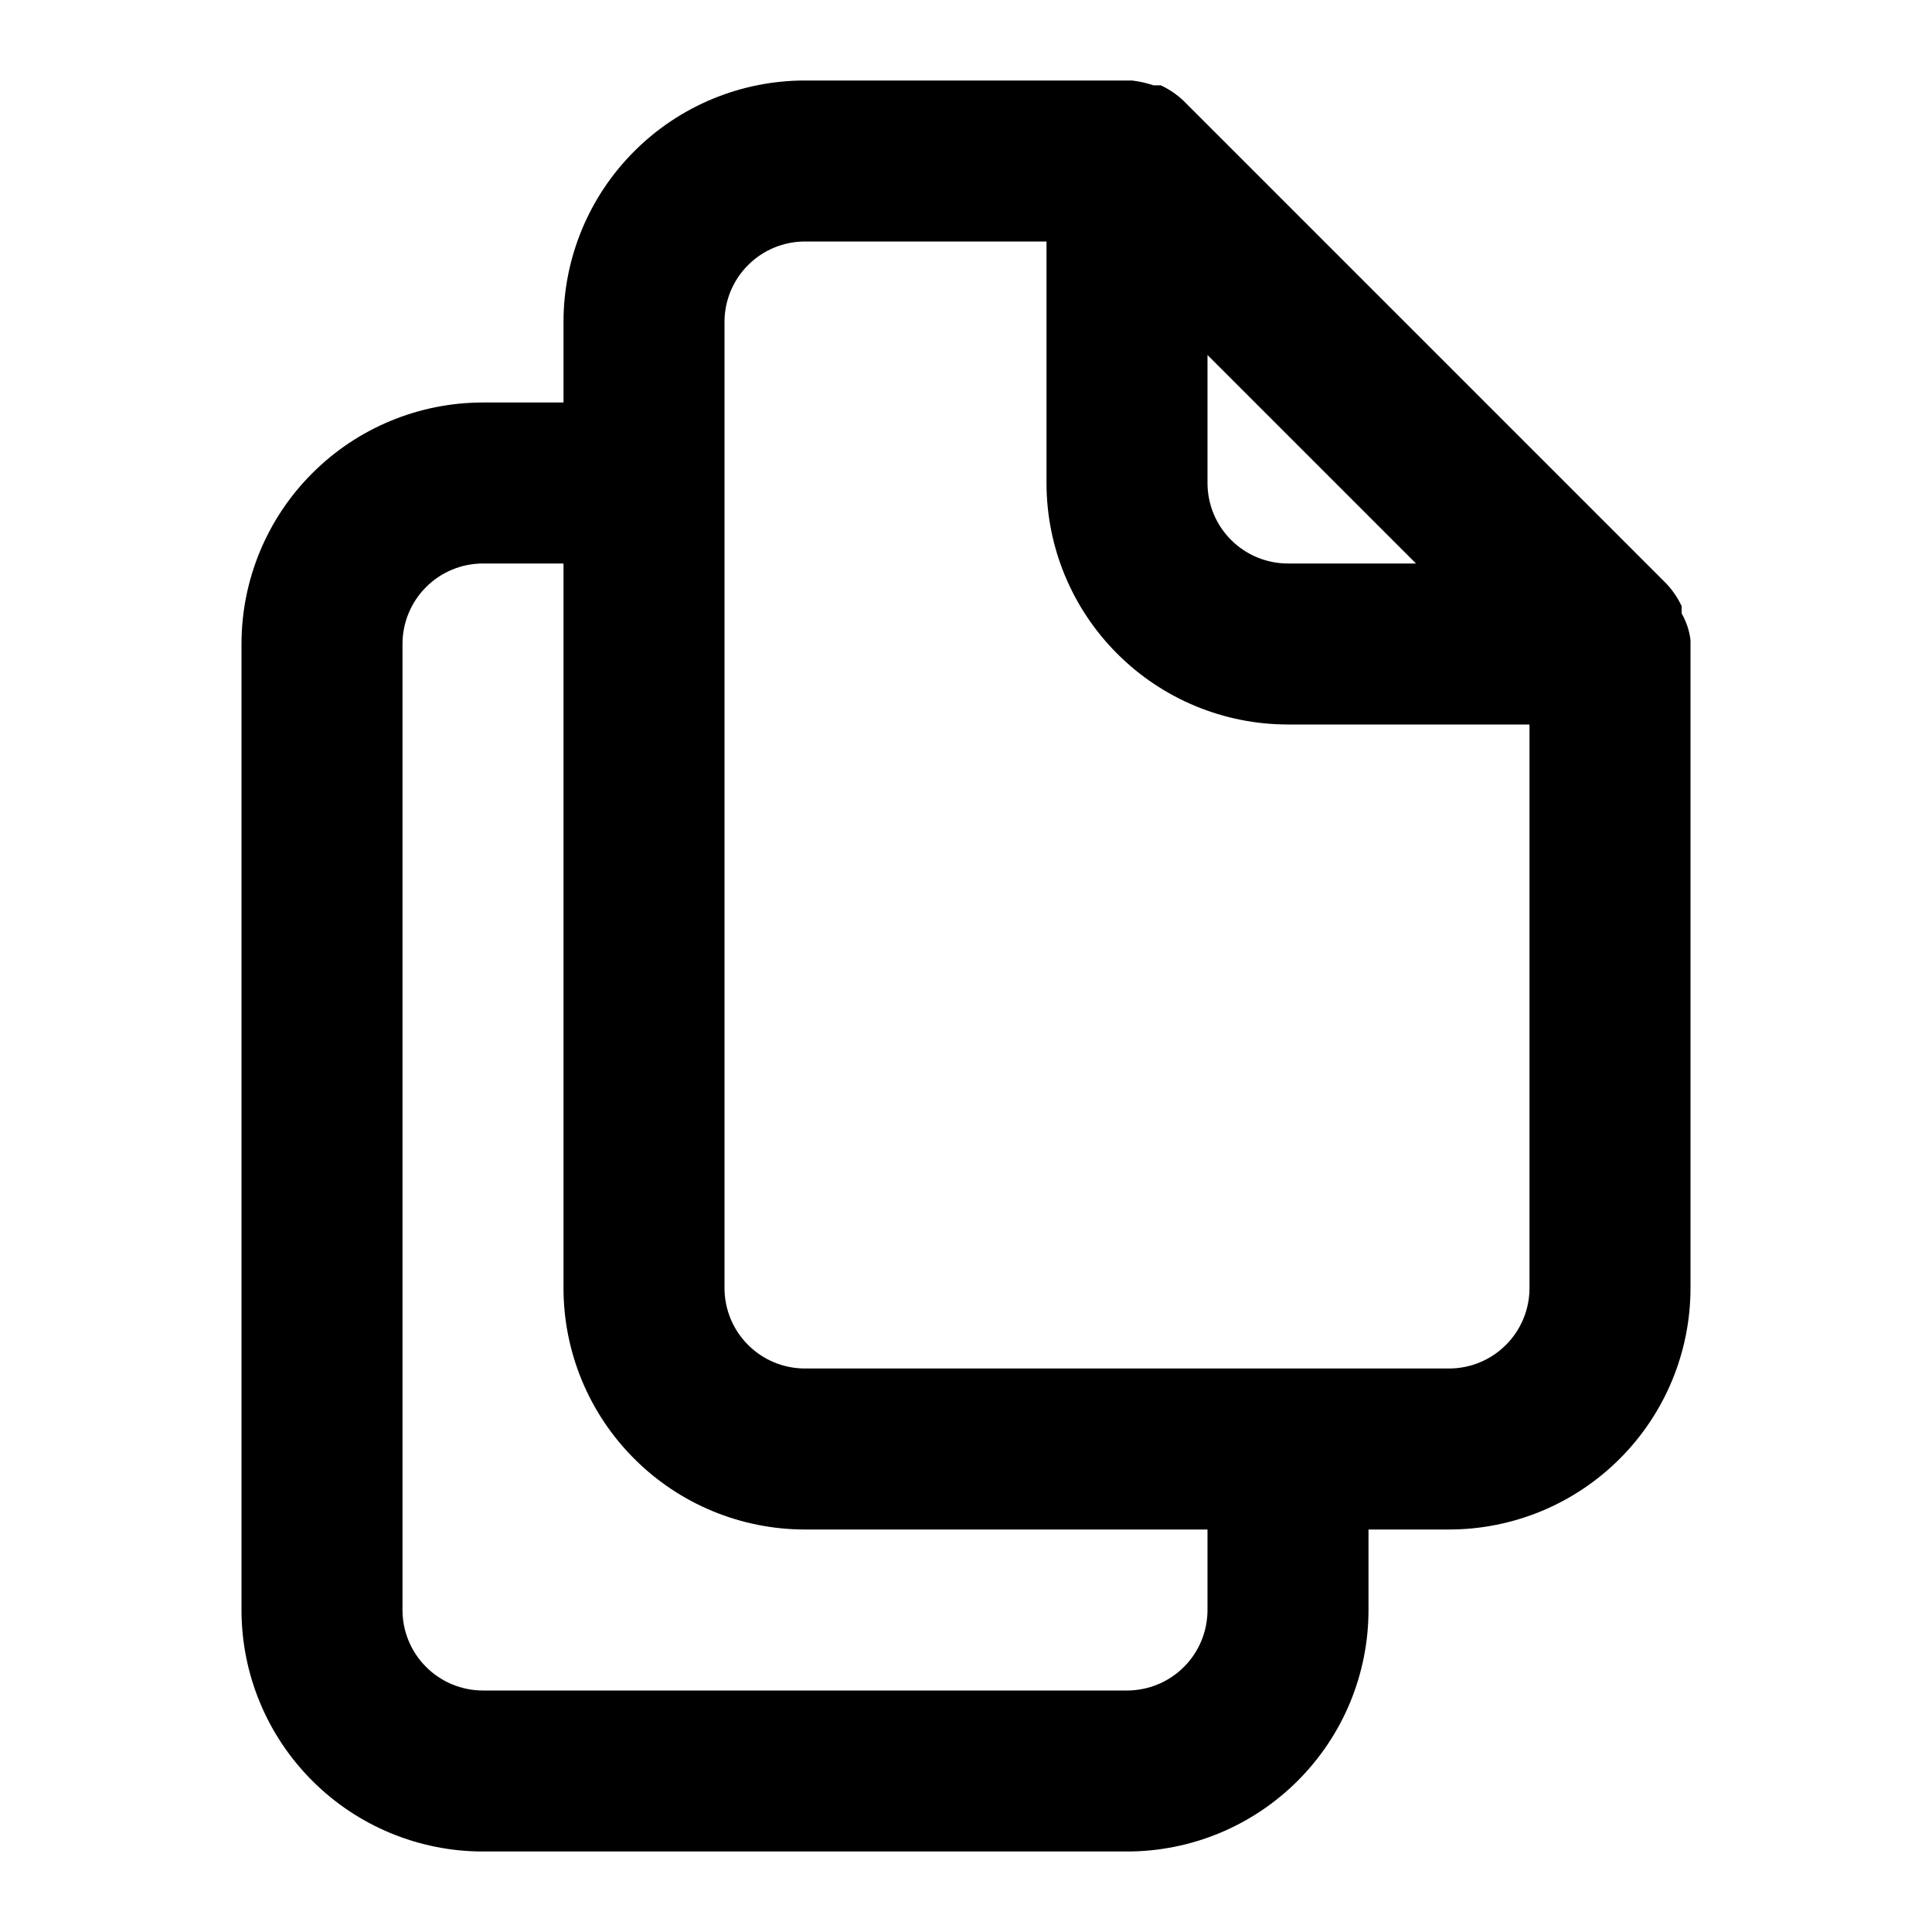 <svg viewBox="0 0 24 24" fill="none"  width="100%" height="100%" xmlns="http://www.w3.org/2000/svg">
<path d="M14.06 1C14.152 1.01 14.242 1.031 14.33 1.06L14.42 1.06C14.523 1.108 14.617 1.172 14.7 1.25L20.7 7.25C20.778 7.333 20.842 7.427 20.89 7.53L20.89 7.62C20.948 7.722 20.986 7.834 21 7.95L21 16C21 16.796 20.684 17.559 20.121 18.121C19.559 18.684 18.796 19 18 19L17 19L17 20C17 20.796 16.684 21.559 16.121 22.121C15.559 22.684 14.796 23 14 23L6 23C5.204 23 4.441 22.684 3.879 22.121C3.316 21.559 3 20.796 3 20L3 8C3 7.204 3.316 6.441 3.879 5.879C4.441 5.316 5.204 5 6 5L7 5L7 4C7 3.204 7.316 2.441 7.879 1.879C8.441 1.316 9.204 1 10 1L14 1C14 1 14 1 14.06 1ZM17.59 7L15 4.41L15 6C15 6.265 15.105 6.52 15.293 6.707C15.48 6.895 15.735 7 16 7L17.59 7ZM6 7C5.735 7 5.48 7.105 5.293 7.293C5.105 7.48 5 7.735 5 8L5 20C5 20.265 5.105 20.52 5.293 20.707C5.48 20.895 5.735 21 6 21L14 21C14.265 21 14.52 20.895 14.707 20.707C14.895 20.52 15 20.265 15 20L15 19L10 19C9.204 19 8.441 18.684 7.879 18.121C7.316 17.559 7 16.796 7 16L7 7L6 7ZM10 3C9.735 3 9.48 3.105 9.293 3.293C9.105 3.48 9 3.735 9 4L9 16C9 16.265 9.105 16.52 9.293 16.707C9.48 16.895 9.735 17 10 17L18 17C18.265 17 18.52 16.895 18.707 16.707C18.895 16.52 19 16.265 19 16L19 9L16 9C15.204 9 14.441 8.684 13.879 8.121C13.316 7.559 13 6.796 13 6L13 3L10 3Z" fill="currentColor"/>
</svg>
